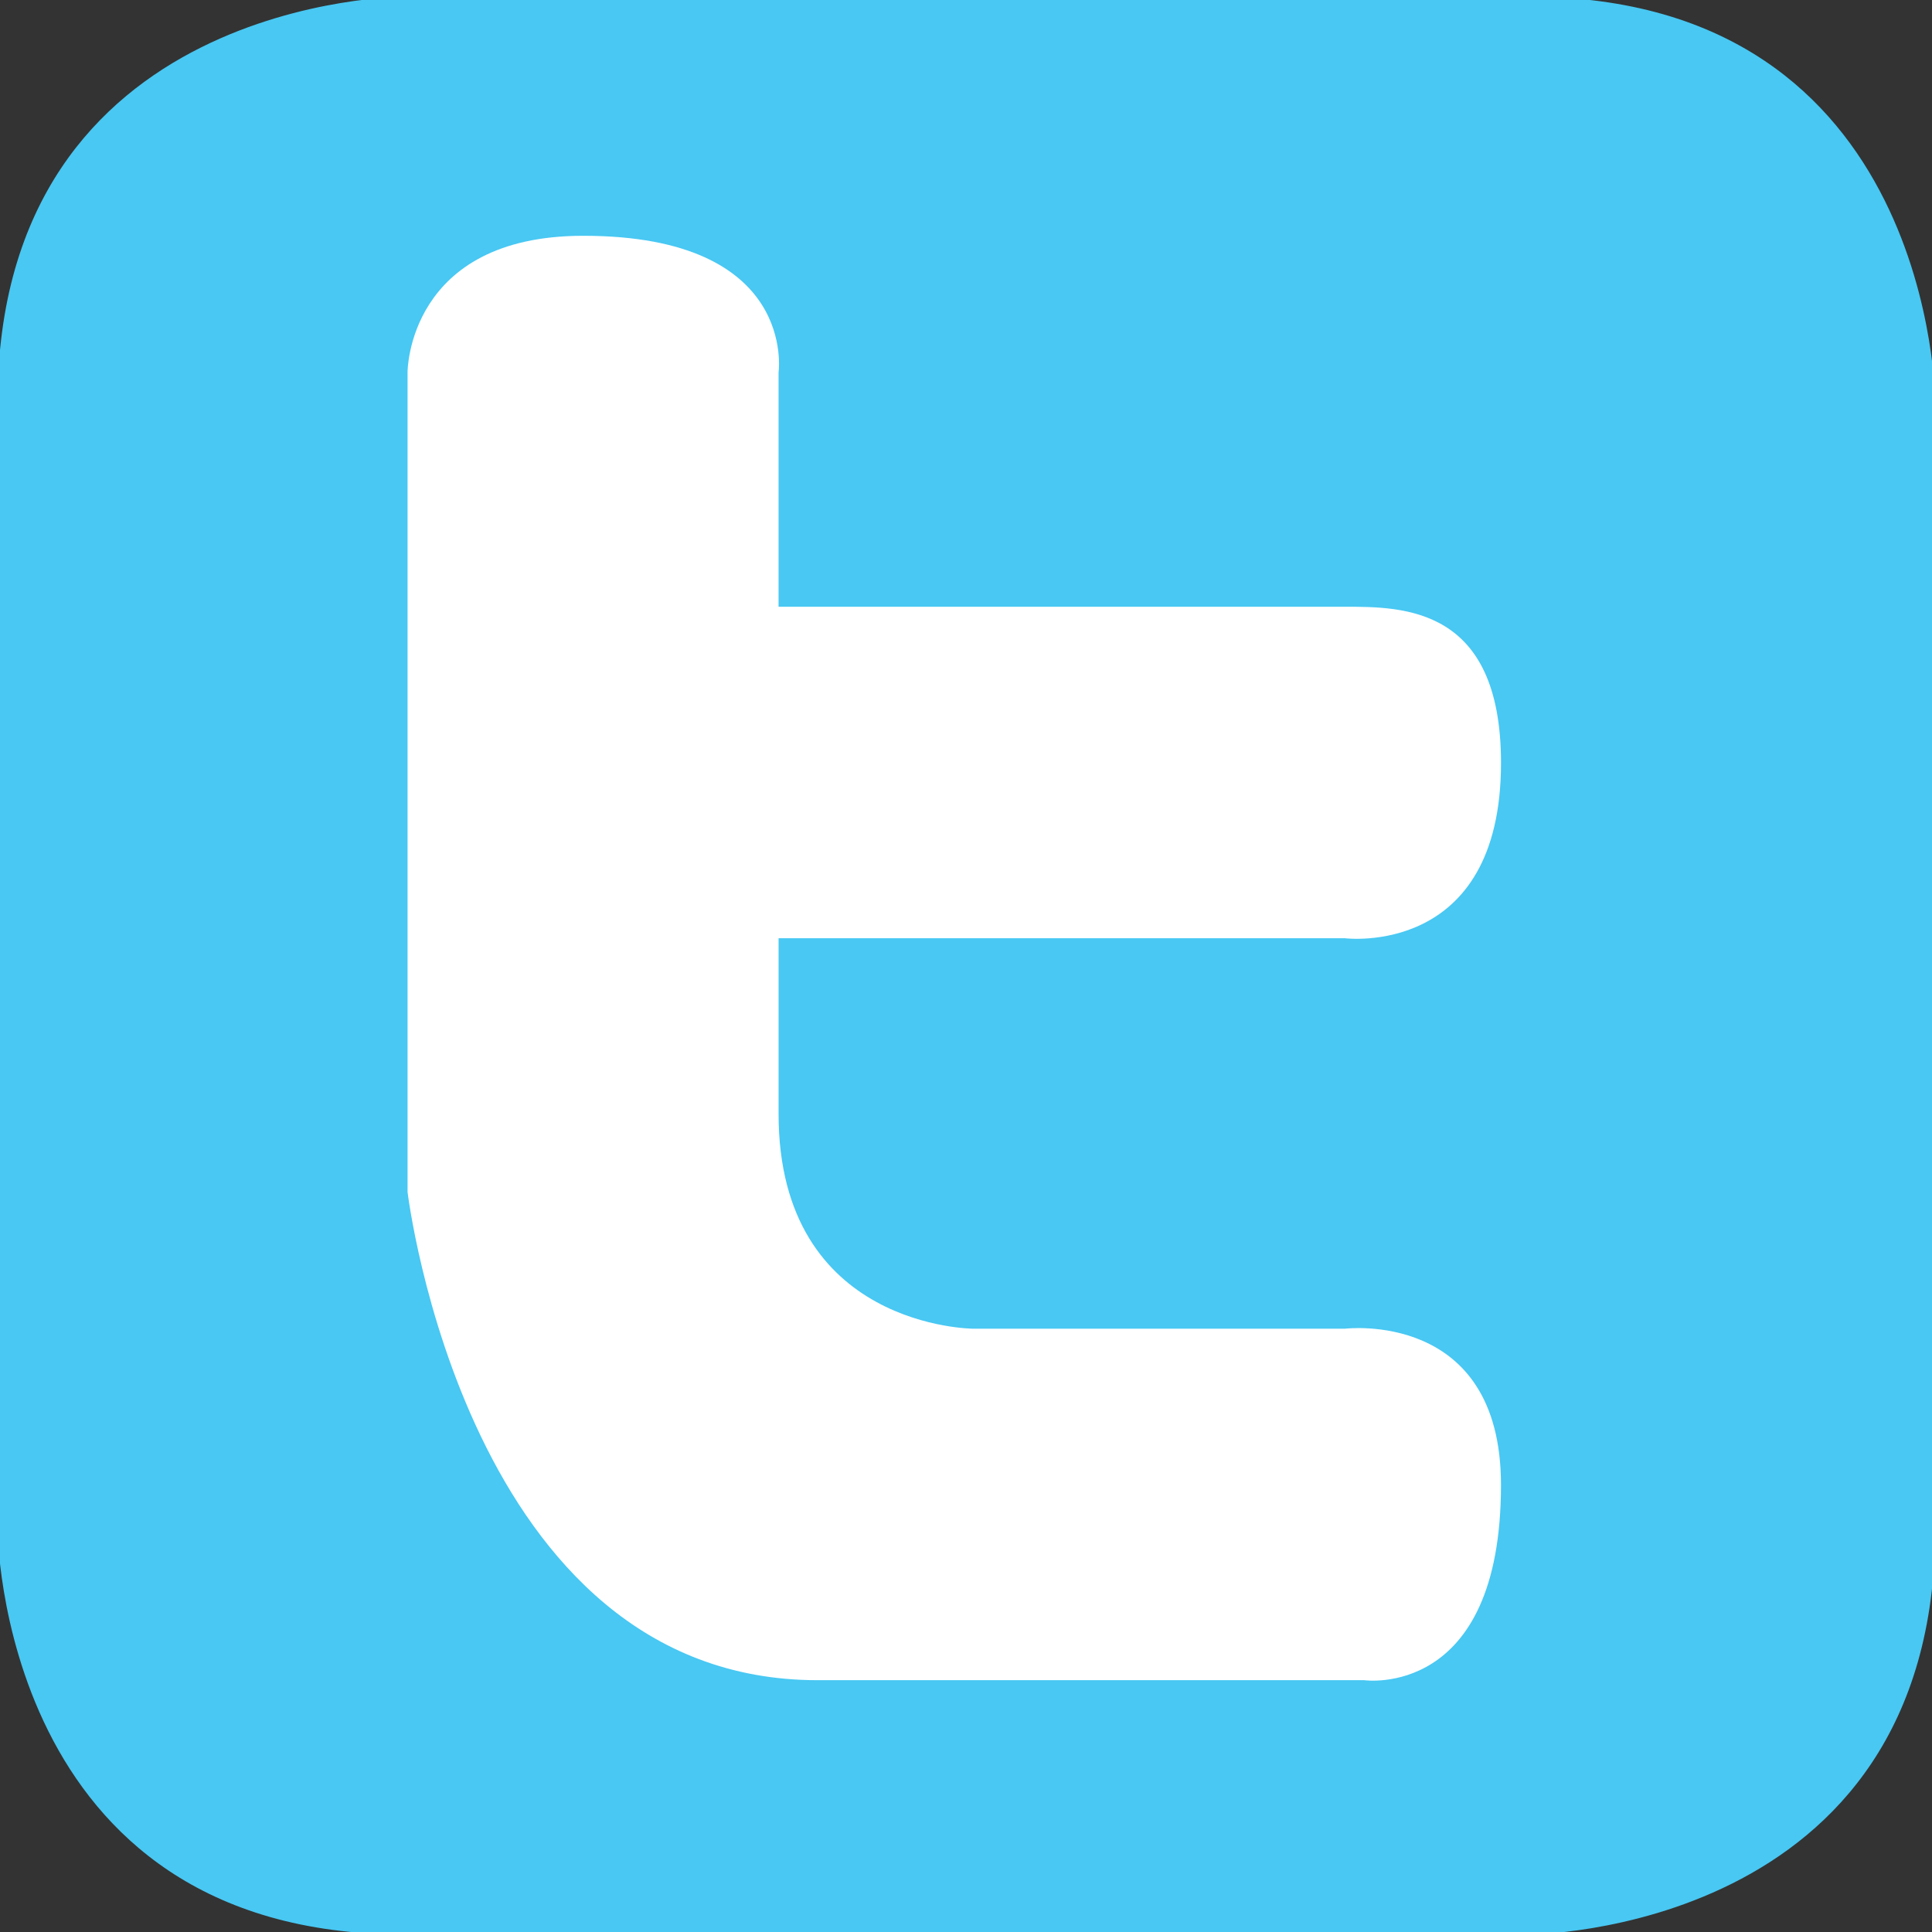 <?xml version="1.0" encoding="utf-8"?>
<!-- Generator: Adobe Illustrator 17.1.0, SVG Export Plug-In . SVG Version: 6.00 Build 0)  -->
<!DOCTYPE svg PUBLIC "-//W3C//DTD SVG 1.1//EN" "http://www.w3.org/Graphics/SVG/1.1/DTD/svg11.dtd">
<svg version="1.1" id="Layer_1" xmlns="http://www.w3.org/2000/svg" xmlns:xlink="http://www.w3.org/1999/xlink" x="0px" y="0px"
	 viewBox="0 0 195 195" style="enable-background:new 0 0 195 195;" xml:space="preserve">
<rect x="0" y="0" width="195" height="195" fill="#333333" stroke="none"/>
<style type="text/css">
	.st0{clip-path:url(#SVGID_2_);fill:#48C8F3;}
	.st1{clip-path:url(#SVGID_2_);fill:#FFFFFF;}
</style>
<g>
	<defs>
		<rect id="SVGID_1_" x="-0.249" y="-0.333" width="195.583" height="195.583"/>
	</defs>
	<clipPath id="SVGID_2_">
		<use xlink:href="#SVGID_1_"  style="overflow:visible;"/>
	</clipPath>
	<path class="st0" d="M40.794-0.334c0,0-41.044,0-41.044,41.044v113.494c0,0,0,41.044,41.044,41.044h113.494
		c0,0,41.044,0,41.044-41.044V40.71c0,0,0-41.044-41.044-41.044H40.794z"/>
	<path class="st1" d="M41.136,37.544v82.769c0,0,5.91,49.271,41.384,49.271h55.181c0,0,13.796,1.972,13.796-19.706
		c0-17.74-15.768-15.768-15.768-15.768H98.289c0,0-19.706,0-19.706-21.678V94.697h57.148c0,0,15.768,2.017,15.768-17.69
		c0-15.768-9.853-15.768-15.768-15.768H78.582v-23.65c0,0,1.967-13.791-19.711-13.791C41.136,23.798,41.136,37.544,41.136,37.544"/>
</g>
<g>
</g>
<g>
</g>
<g>
</g>
<g>
</g>
<g>
</g>
<g>
</g>
</svg>
